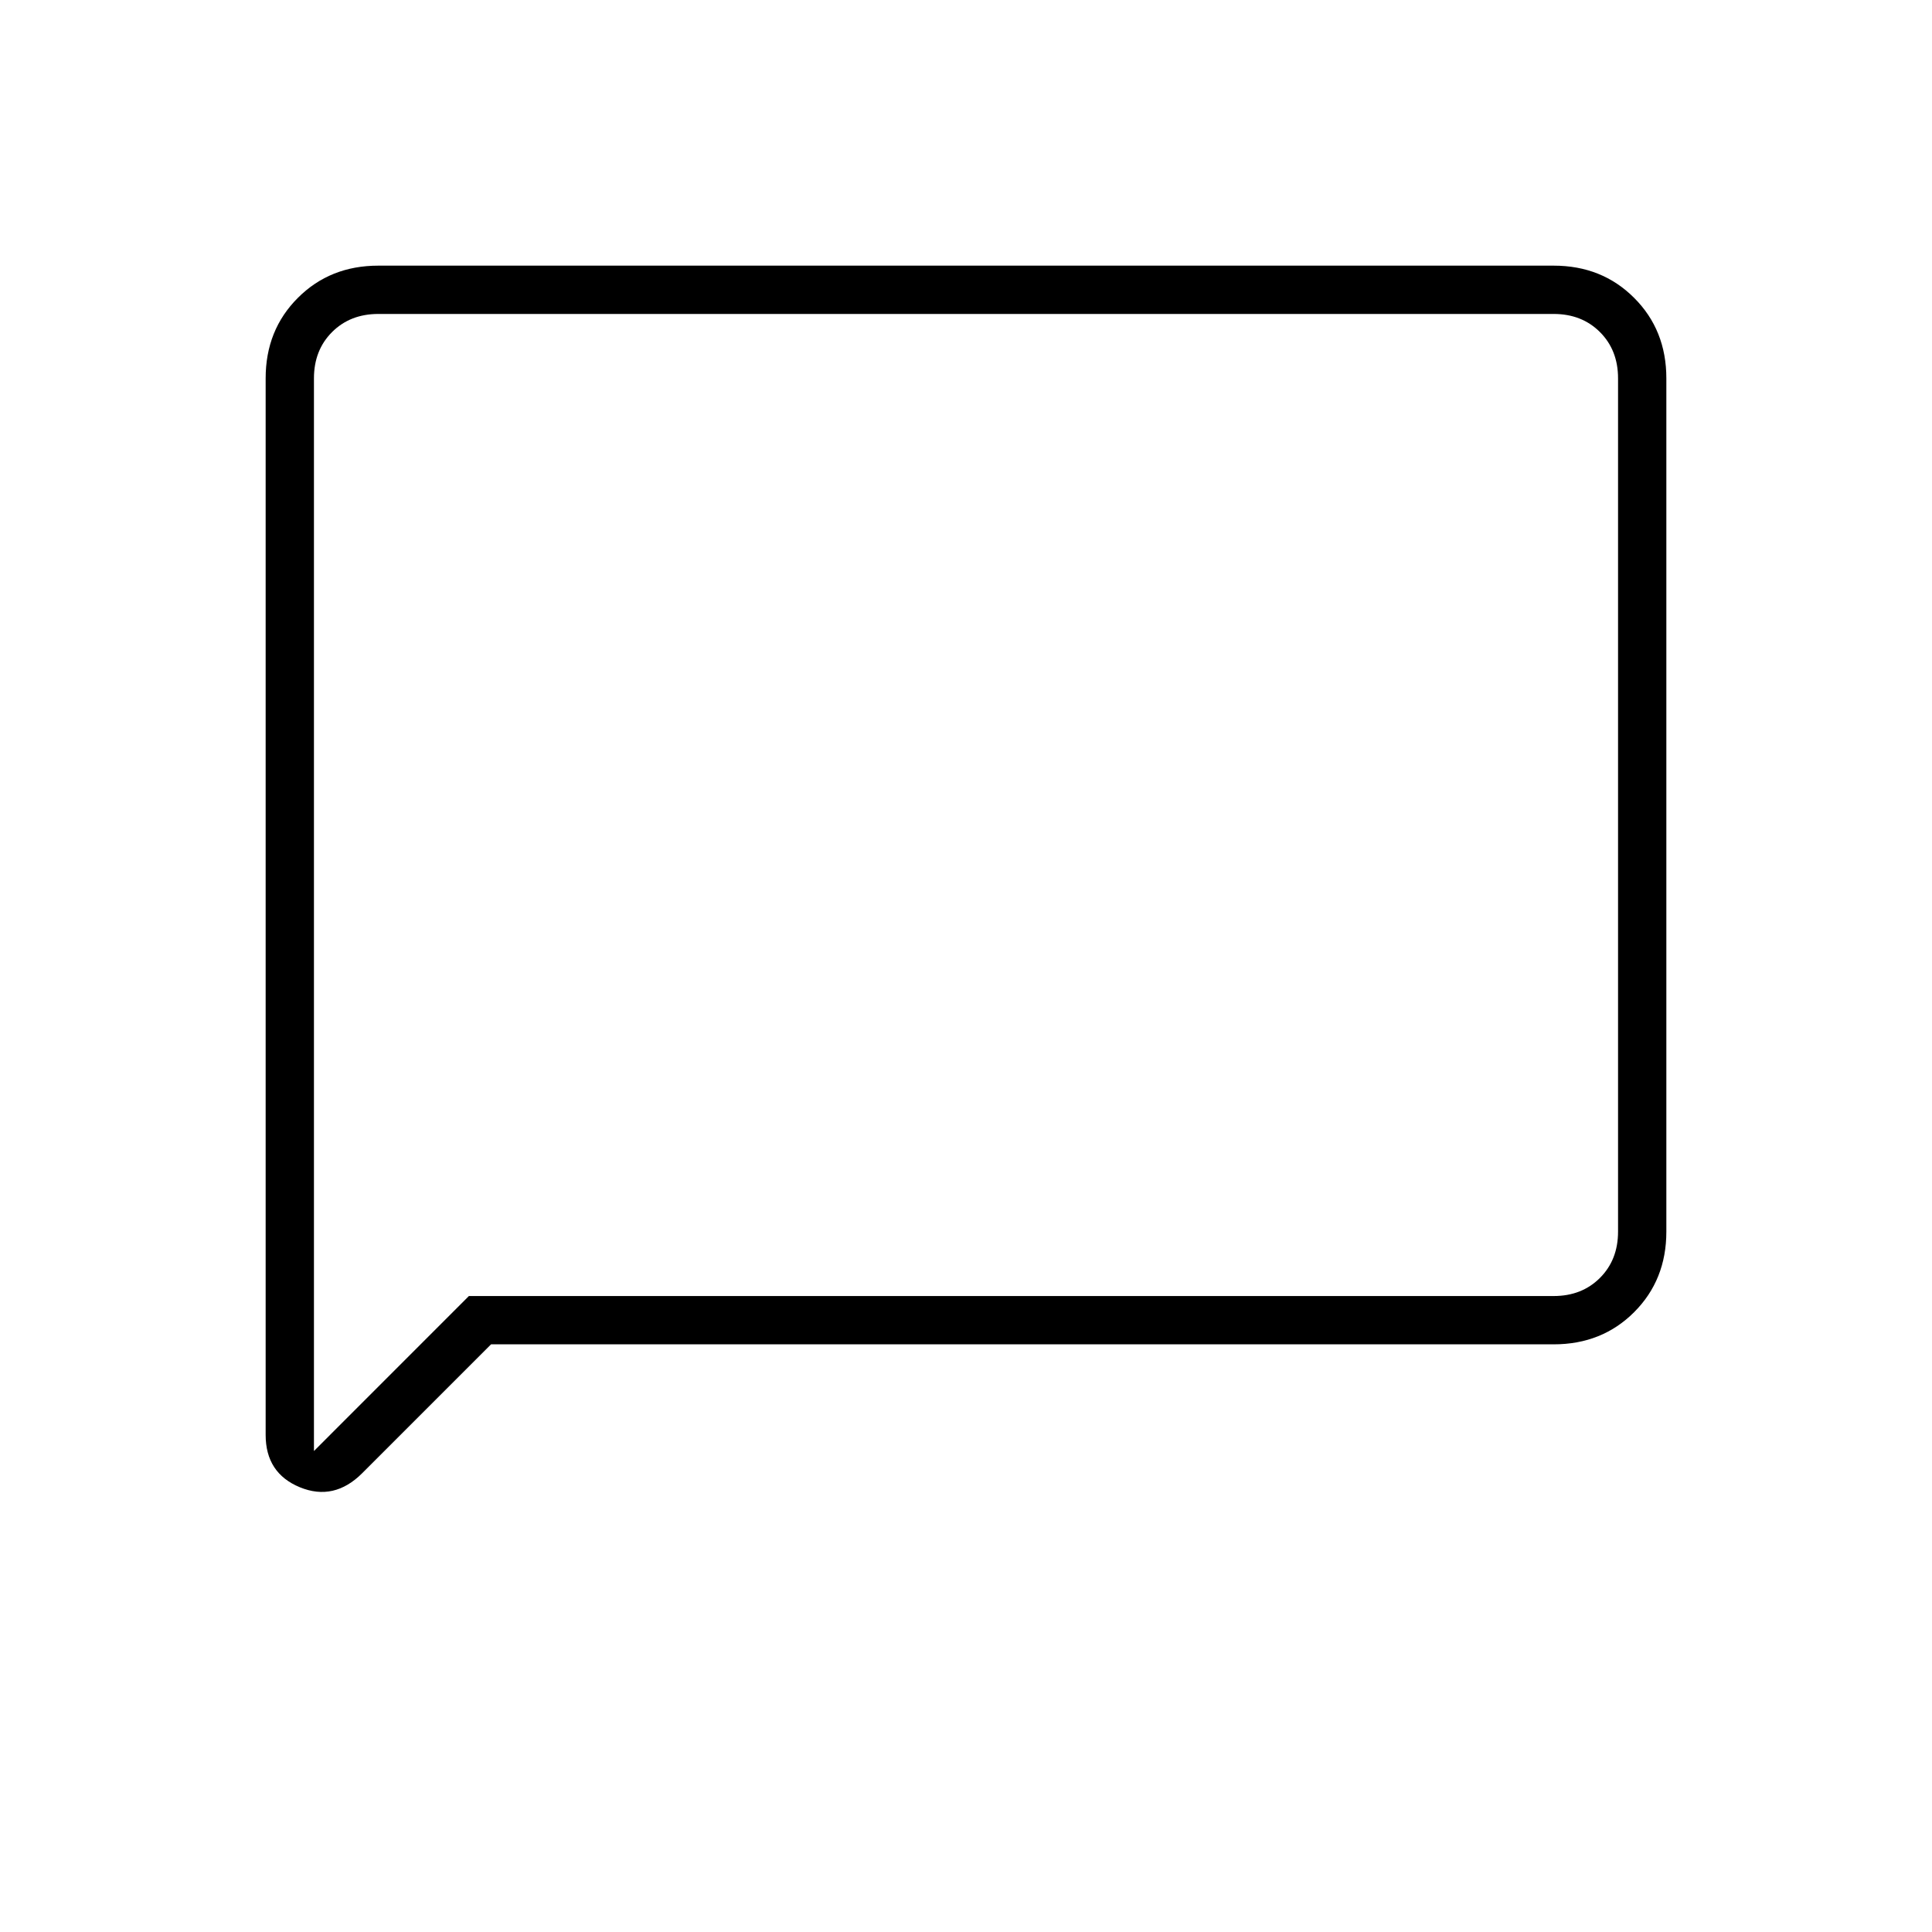 <svg xmlns="http://www.w3.org/2000/svg" height="40" width="40"><path d="M5.5 29.708V7.833q0-1 .667-1.666.666-.667 1.666-.667h24.334q1 0 1.666.667.667.666.667 1.666V25.5q0 1-.667 1.667-.666.666-1.666.666h-22L7.5 30.5q-.583.583-1.292.292Q5.5 30.5 5.5 29.708Zm1 .334 3.208-3.209h22.459q.583 0 .958-.375t.375-.958V7.833q0-.583-.375-.958t-.958-.375H7.833q-.583 0-.958.375t-.375.958Zm0-22.209V6.5 30.042Z"/></svg>